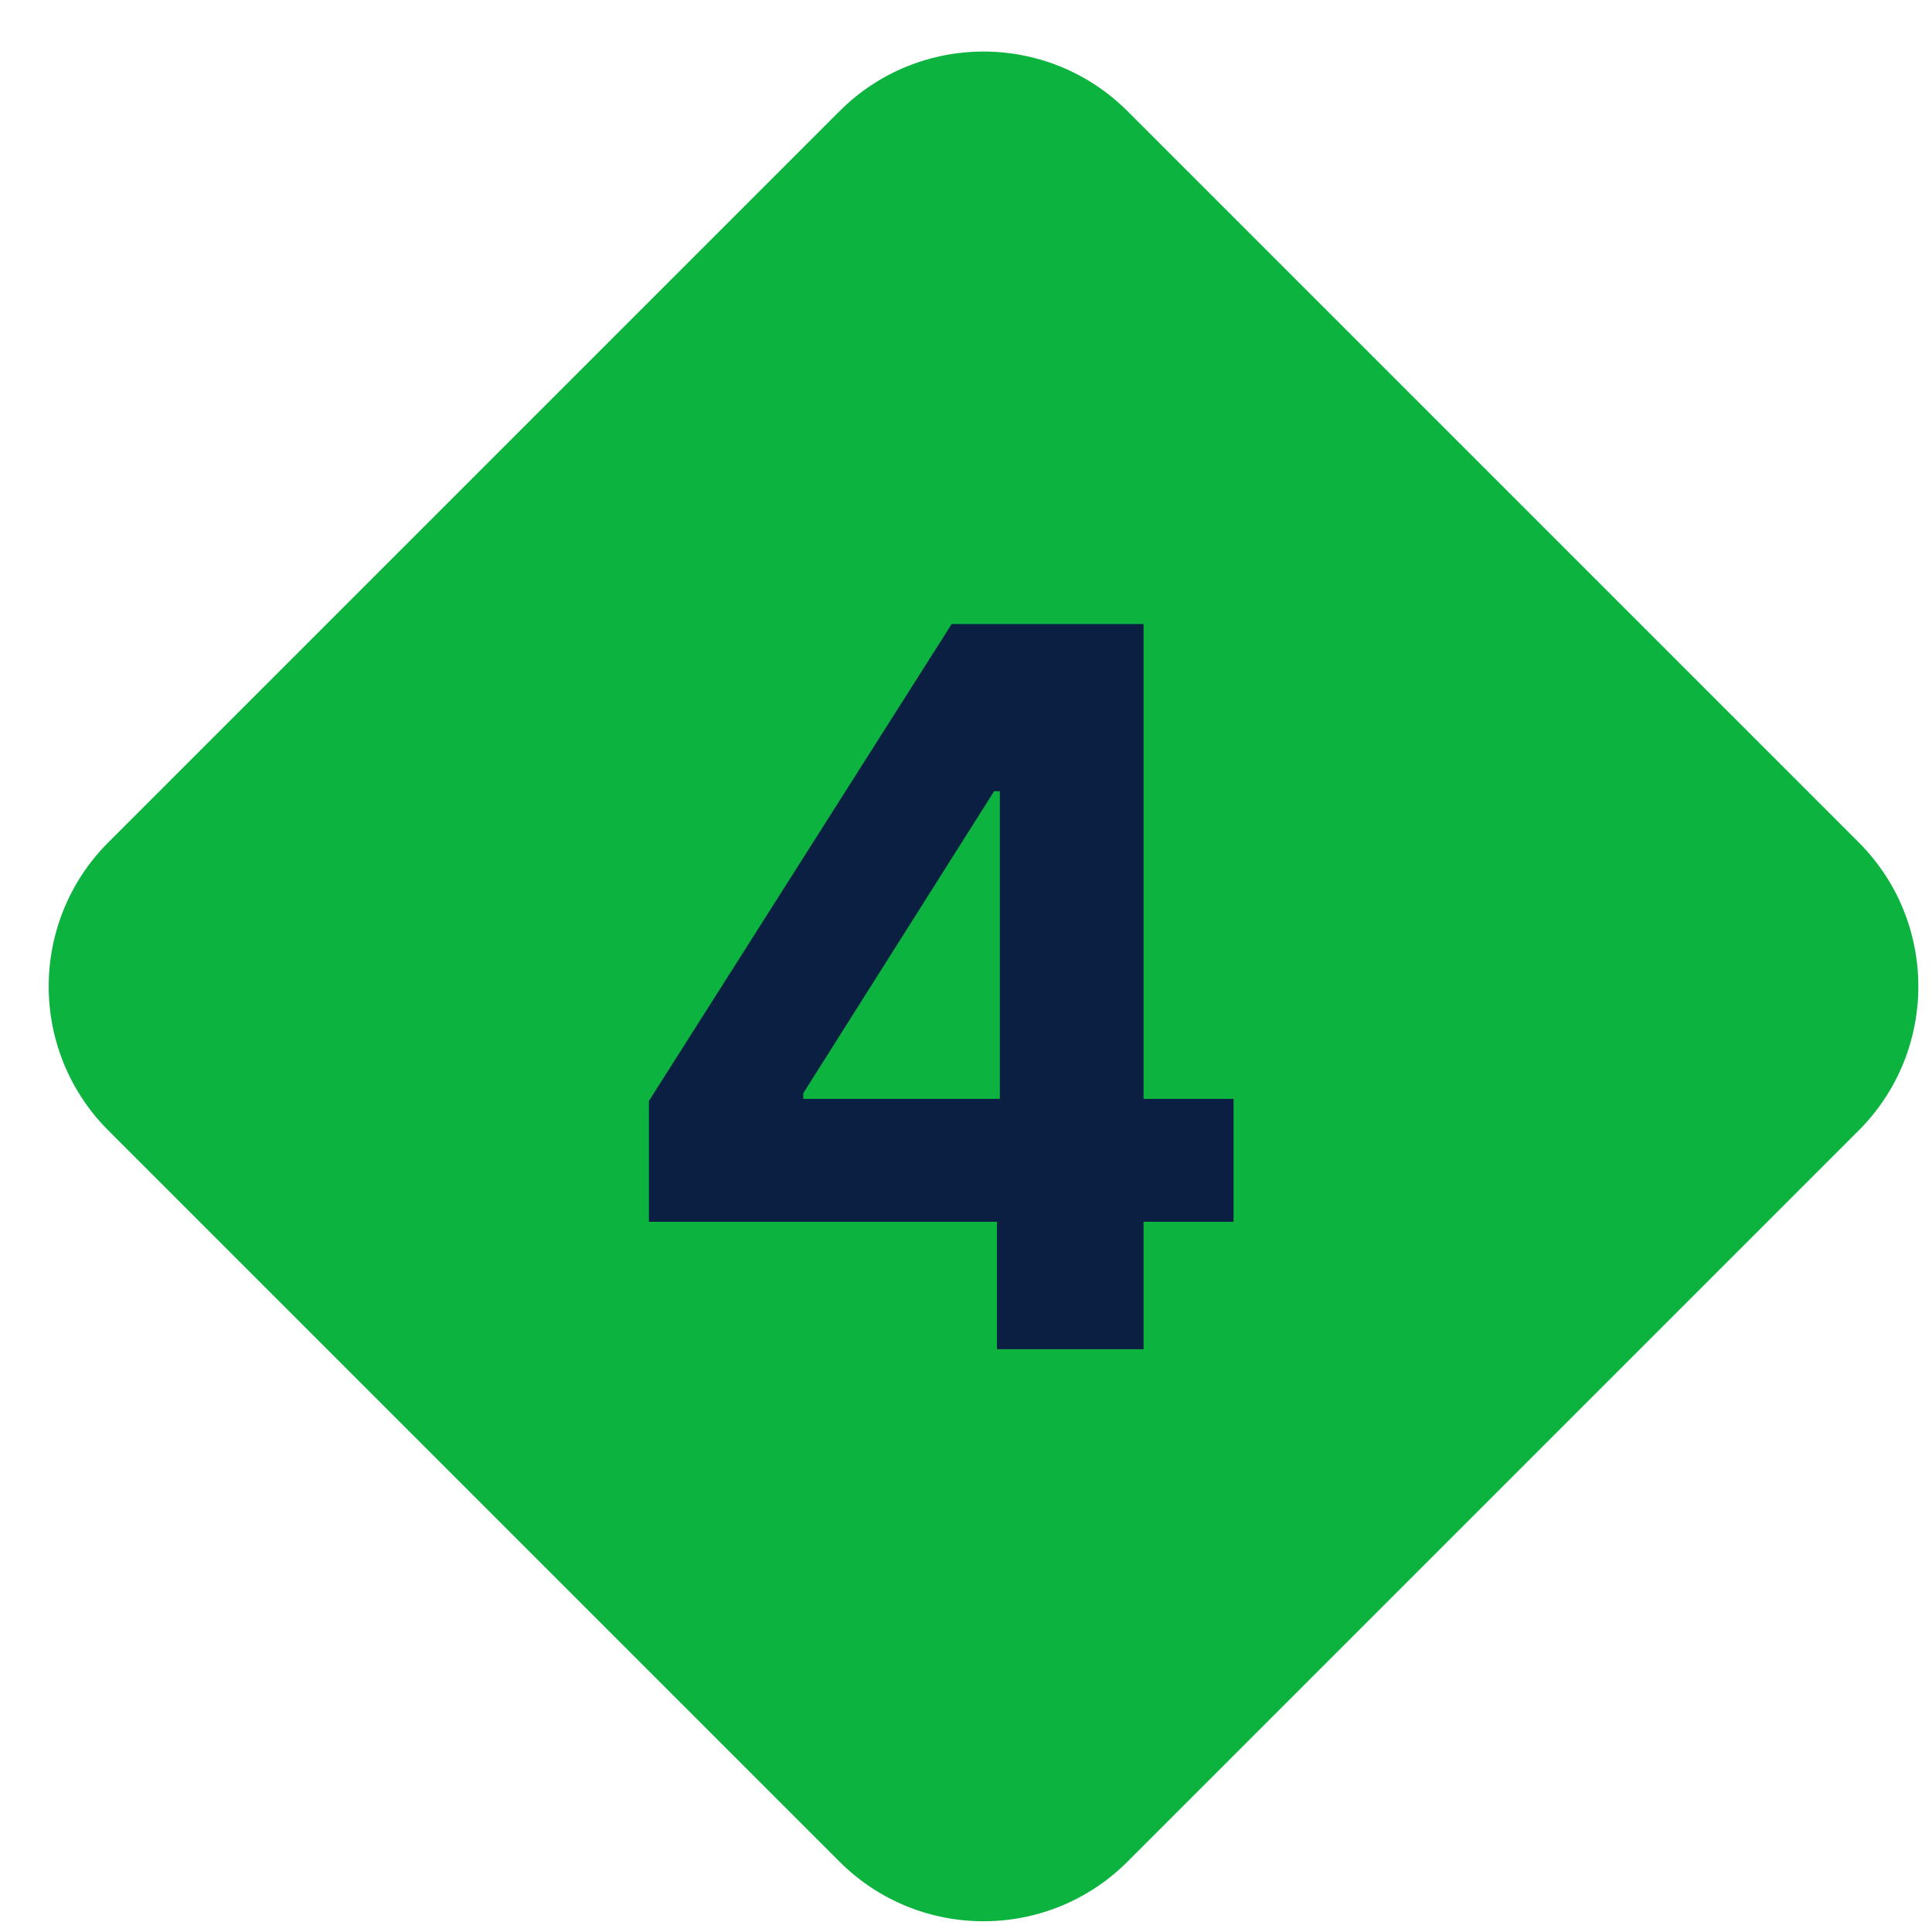 <svg width="31" height="31" viewBox="0 0 31 31" fill="none" xmlns="http://www.w3.org/2000/svg">
<path d="M1.739 18.14C0.462 16.863 0.462 14.792 1.739 13.515L13.469 1.785C14.746 0.508 16.816 0.508 18.093 1.785L29.823 13.515C31.1 14.792 31.1 16.863 29.823 18.14L18.093 29.87C16.816 31.147 14.746 31.147 13.469 29.87L1.739 18.14Z" fill="#0CB43F"/>
<path d="M10.412 19.604V17.666L15.27 10.013H16.94V12.694H15.952L12.889 17.541V17.632H19.793V19.604H10.412ZM15.997 21.649V19.013L16.043 18.155V10.013H18.349V21.649H15.997Z" fill="#0B1F42"/>
</svg>
